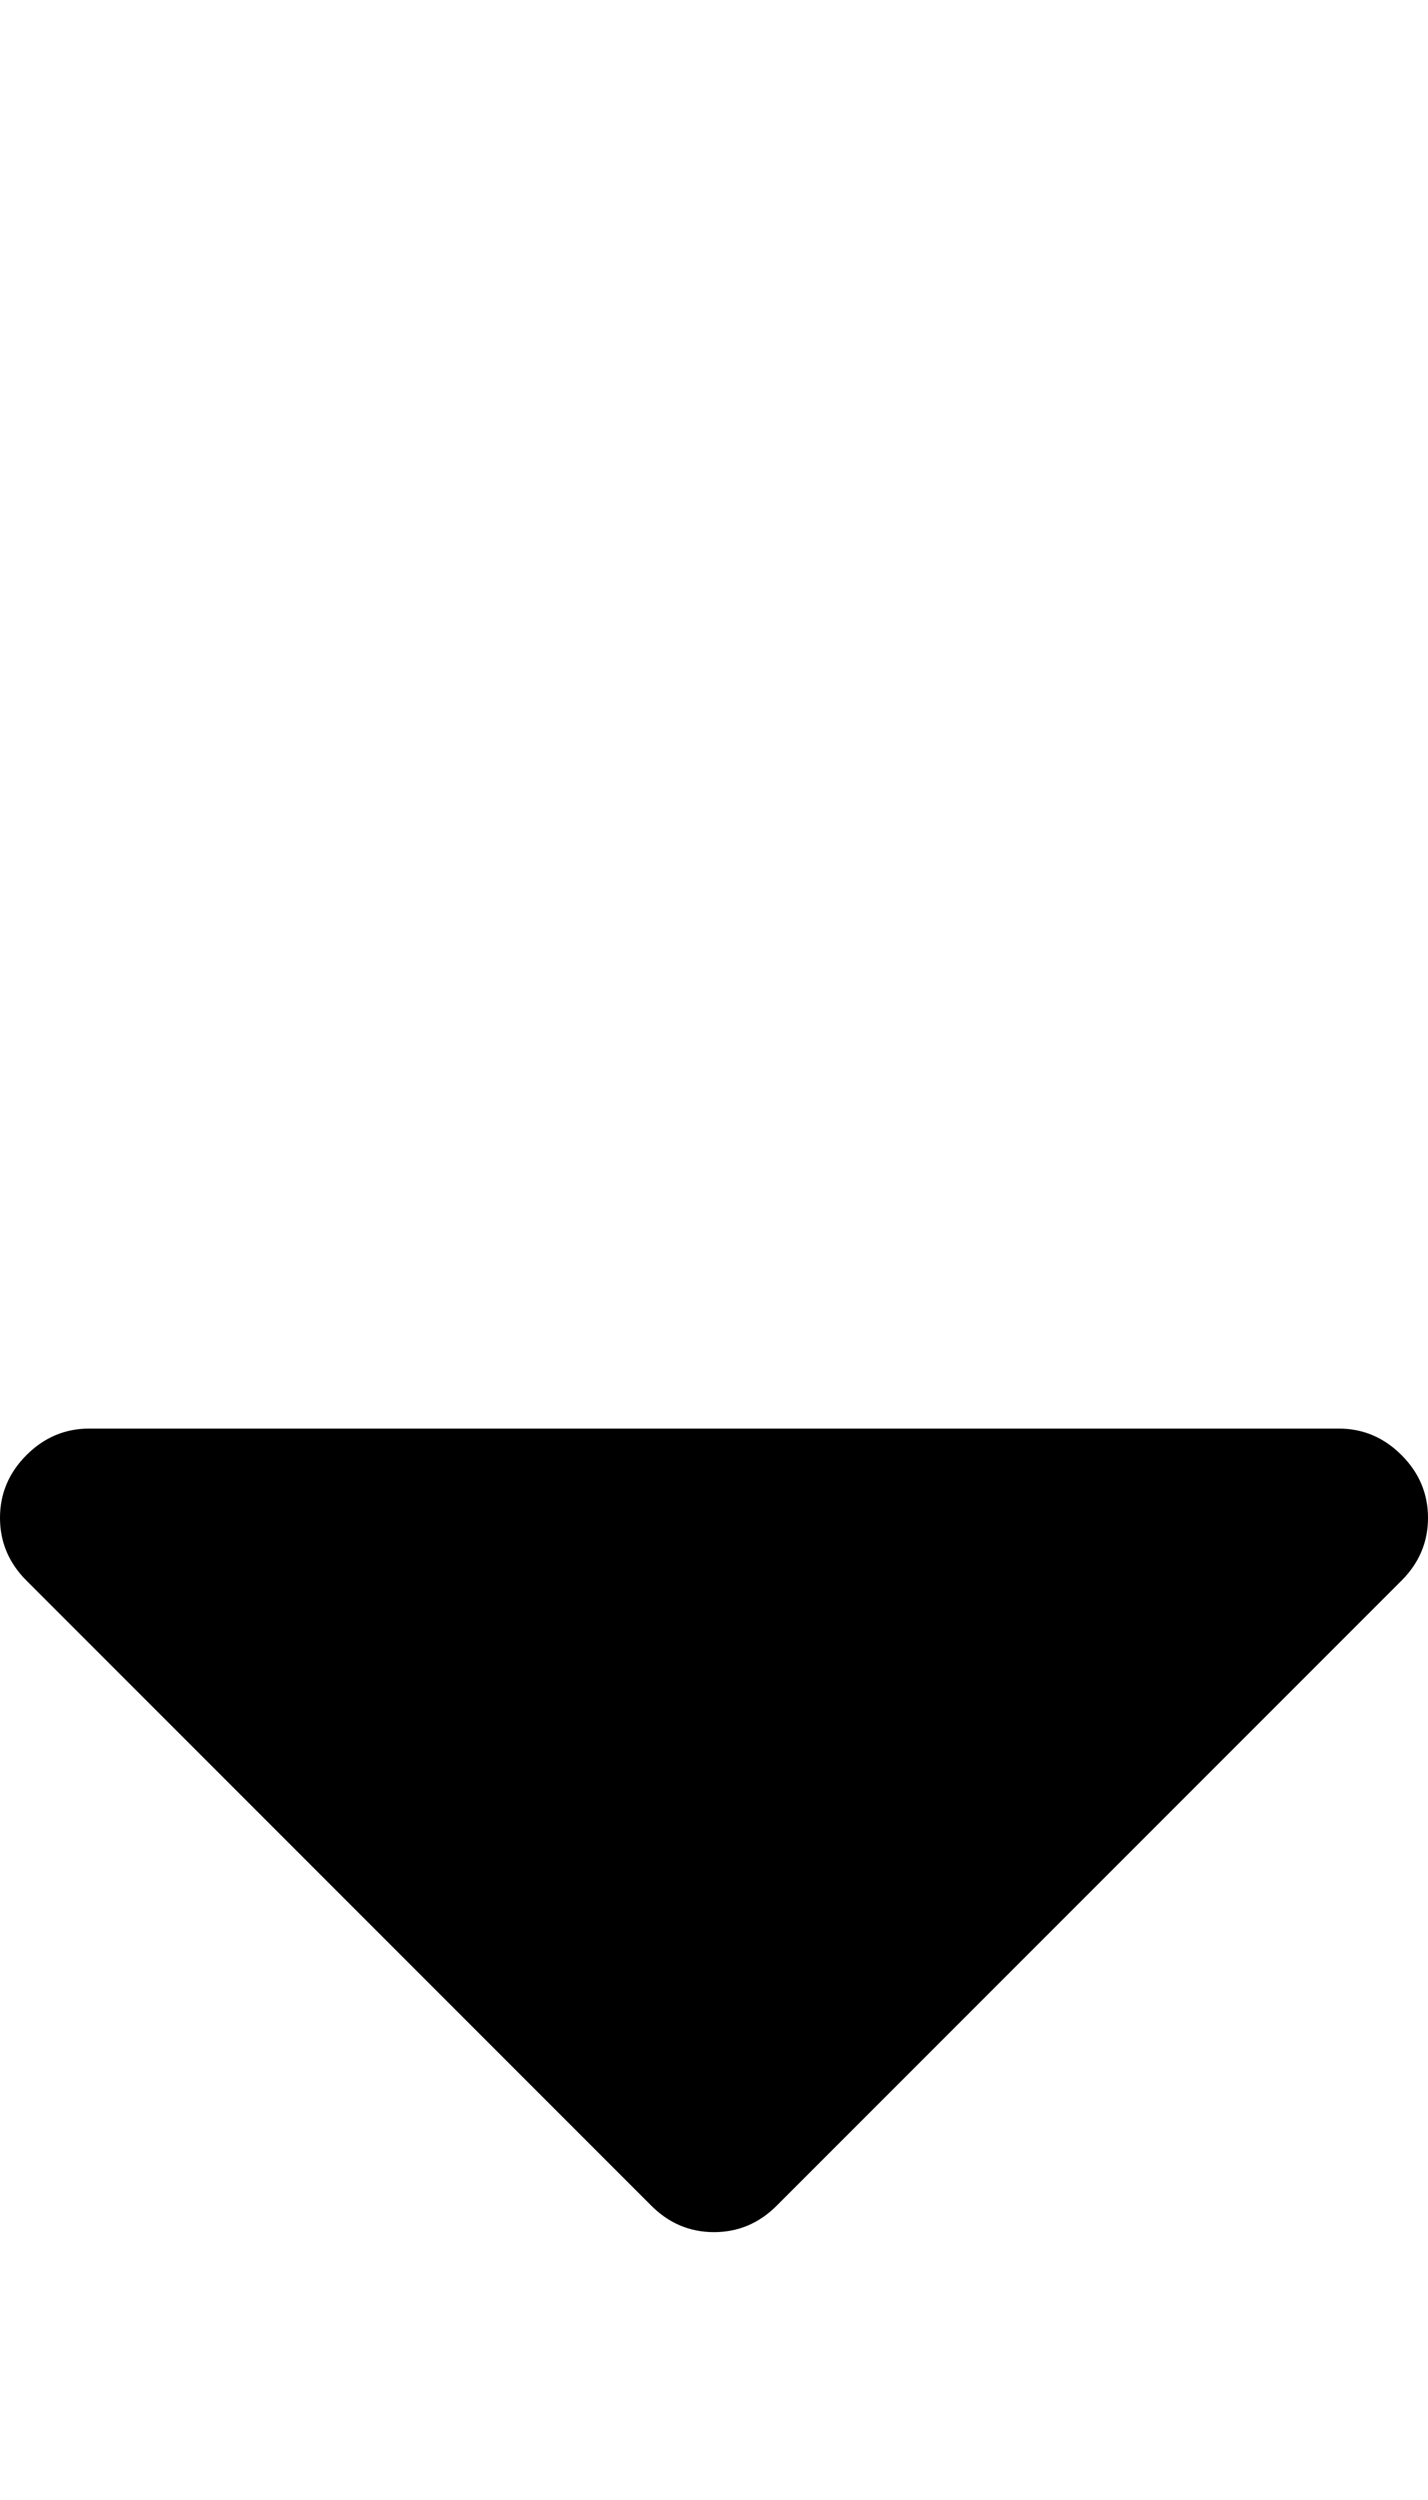 <?xml version="1.0" encoding="utf-8"?>
<!-- Generated by IcoMoon.io -->
<!DOCTYPE svg PUBLIC "-//W3C//DTD SVG 1.1//EN" "http://www.w3.org/Graphics/SVG/1.1/DTD/svg11.dtd">
<svg version="1.1" xmlns="http://www.w3.org/2000/svg" xmlns:xlink="http://www.w3.org/1999/xlink" width="256" height="448" viewBox="0 0 256 448"><g id="icomoon-ignore">
</g>
<path d="M256 272q0 6.5-4.75 11.25l-112 112q-4.75 4.75-11.25 4.75t-11.25-4.75l-112-112q-4.75-4.75-4.75-11.25t4.75-11.25 11.25-4.75h224q6.5 0 11.25 4.75t4.75 11.25z"></path>
</svg>
